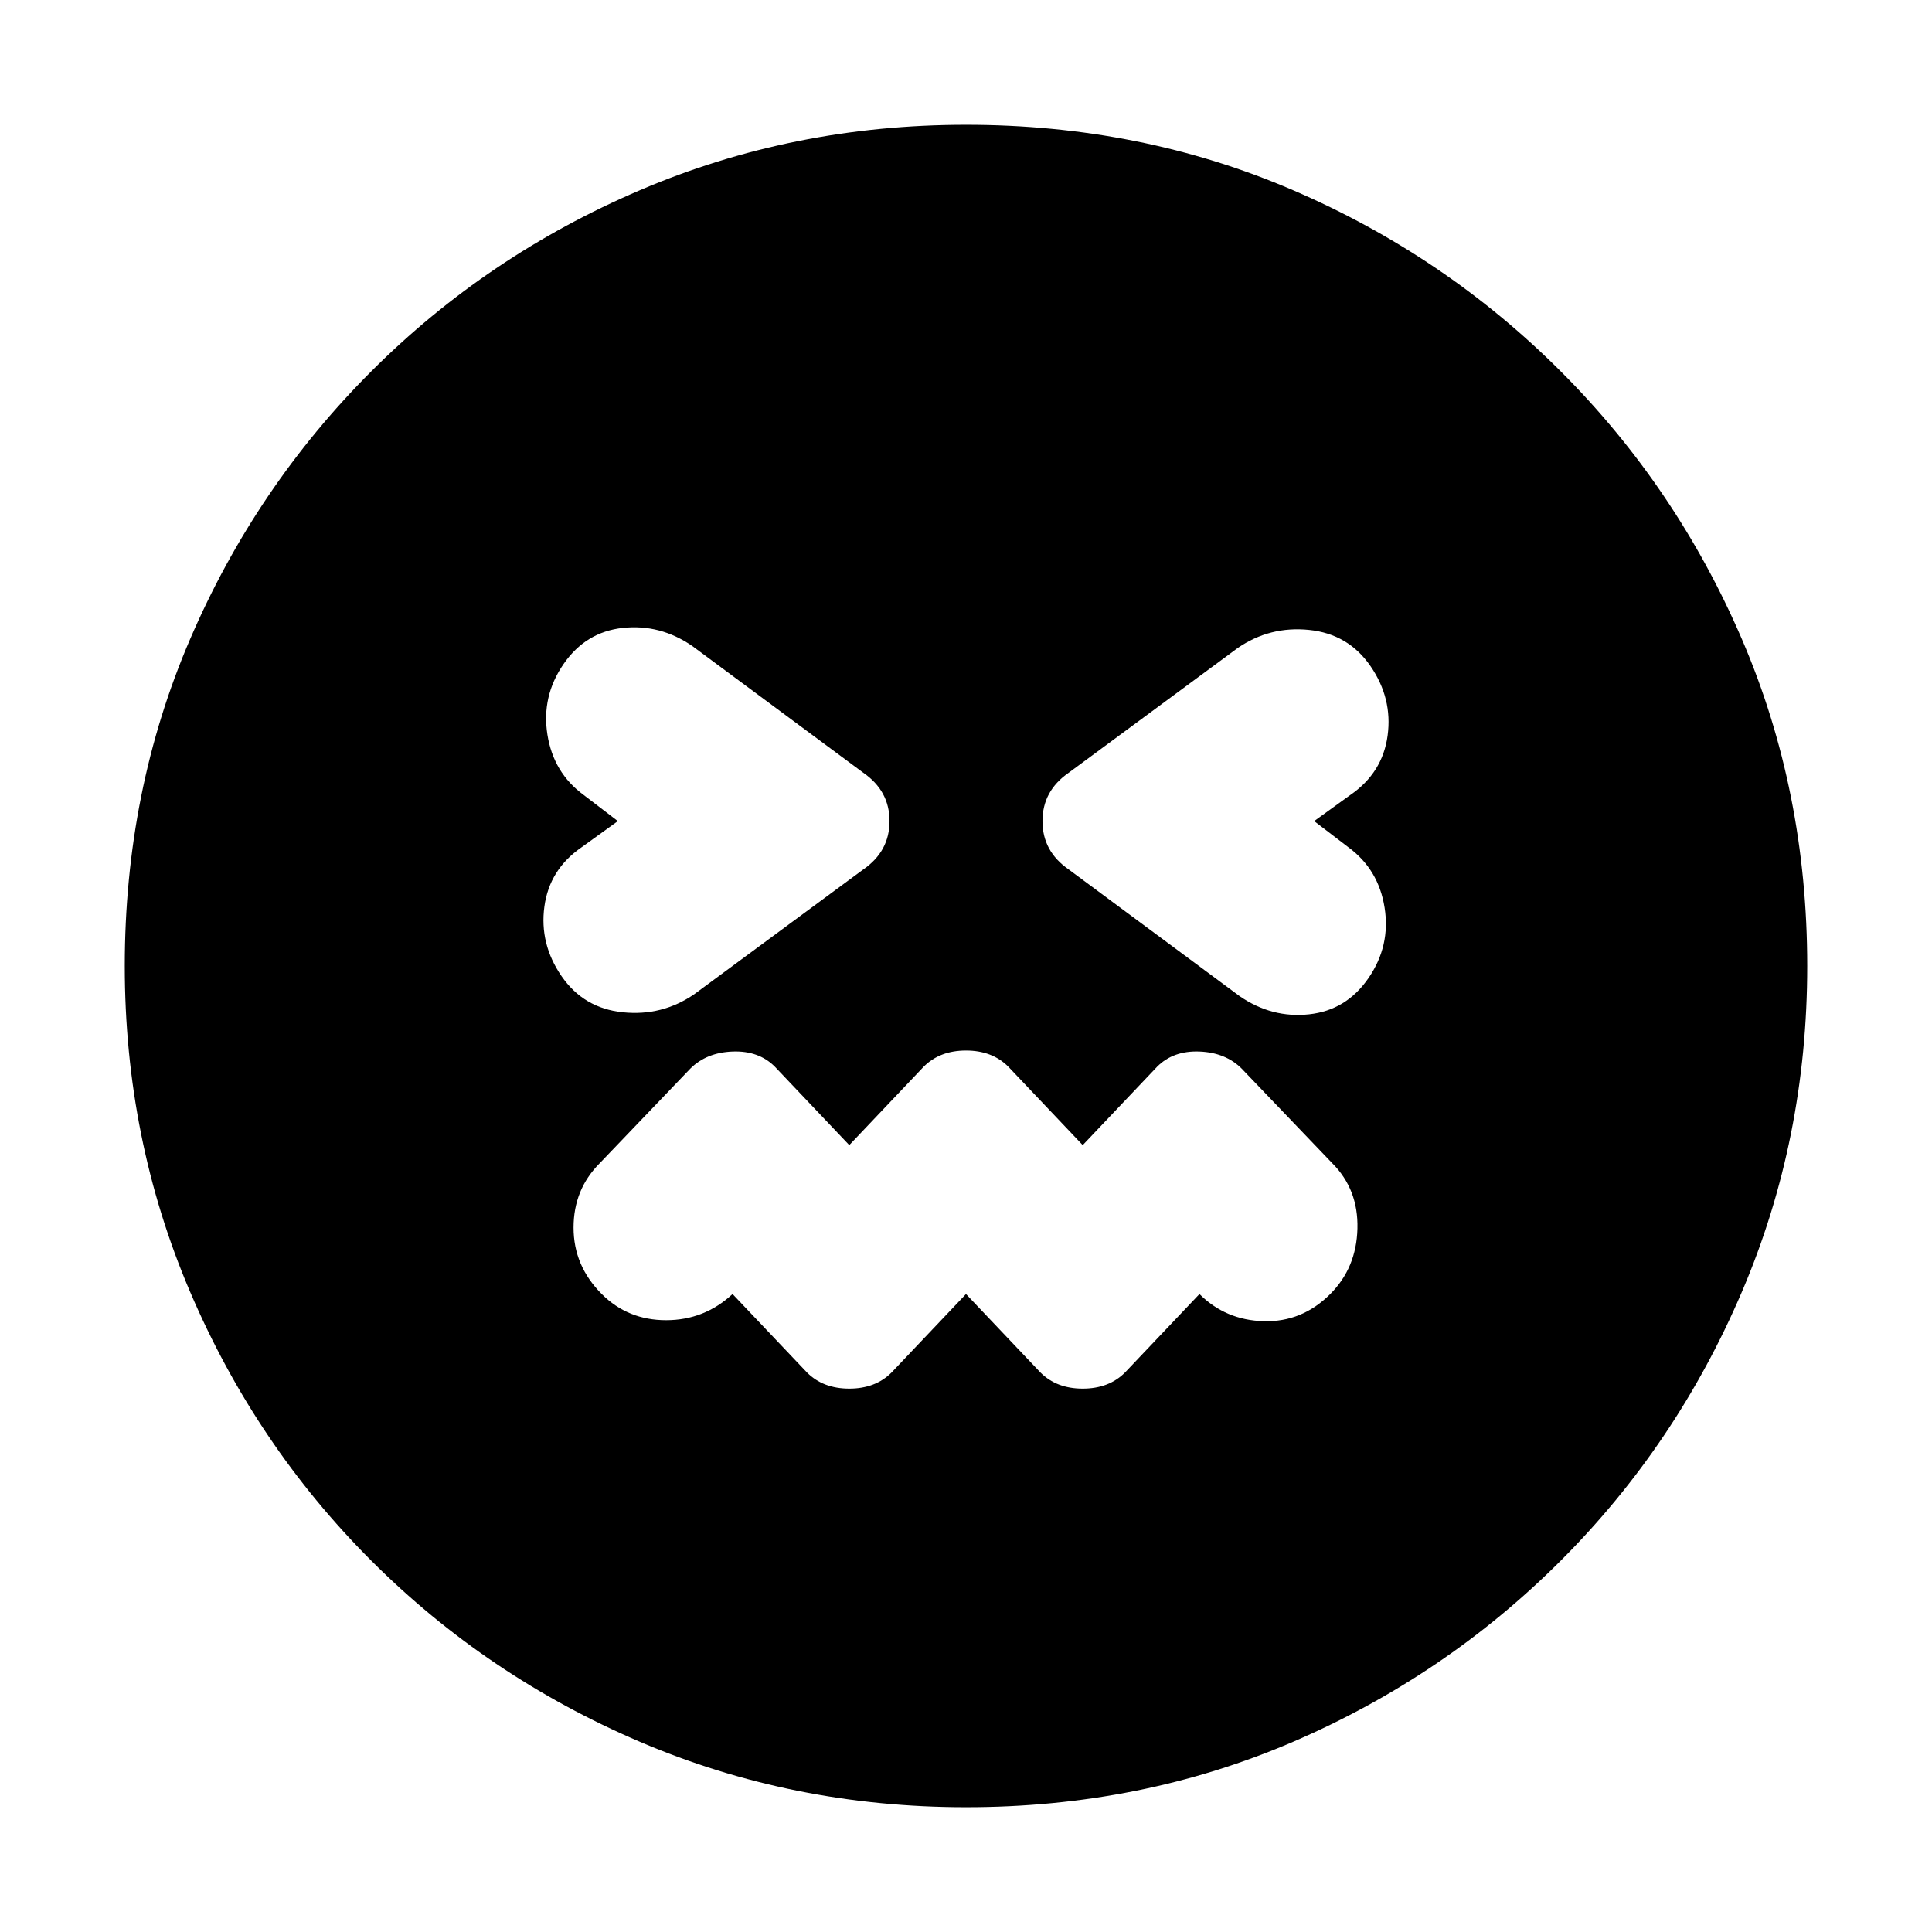 <svg xmlns="http://www.w3.org/2000/svg" height="20" viewBox="0 -960 960 960" width="20"><path d="m480-317 37 39q8 8 21 8t21-8l37-39q13 13 32 13.5t33-13.5q13-13 13.5-32.5T662-382l-45-47q-8-8-21-8.5t-21 7.5l-37 39-37-39q-8-8-21-8t-21 8l-37 39-37-39q-8-8-21-7.5t-21 8.5l-45 47q-13 13-13 32t14 33q13 13 32 13t33-13l37 39q8 8 21 8t21-8l37-39ZM307-552l-18 13q-16 11-18.5 29.5T279-475q11 16 30.5 18t35.5-9l84-62q13-9 13-24t-13-24l-85-63q-16-11-34.5-9T280-630q-11 16-8 35t18 30l17 13Zm346 0 18-13q16-11 18.5-29.5T681-629q-11-16-30.5-18t-35.5 9l-84 62q-13 9-13 24t13 24l85 63q16 11 34.5 9t29.5-18q11-16 8-35t-18-30l-17-13ZM480-62q-86 0-162-32.5t-133.5-90Q127-242 94.5-318T62-480q0-87 32.5-162.5t90-133Q242-833 318-865.5T480-898q87 0 162.5 32.5t133 90q57.5 57.5 90 133T898-480q0 86-32.5 162t-90 133.5q-57.5 57.5-133 90T480-62Z"/></svg>